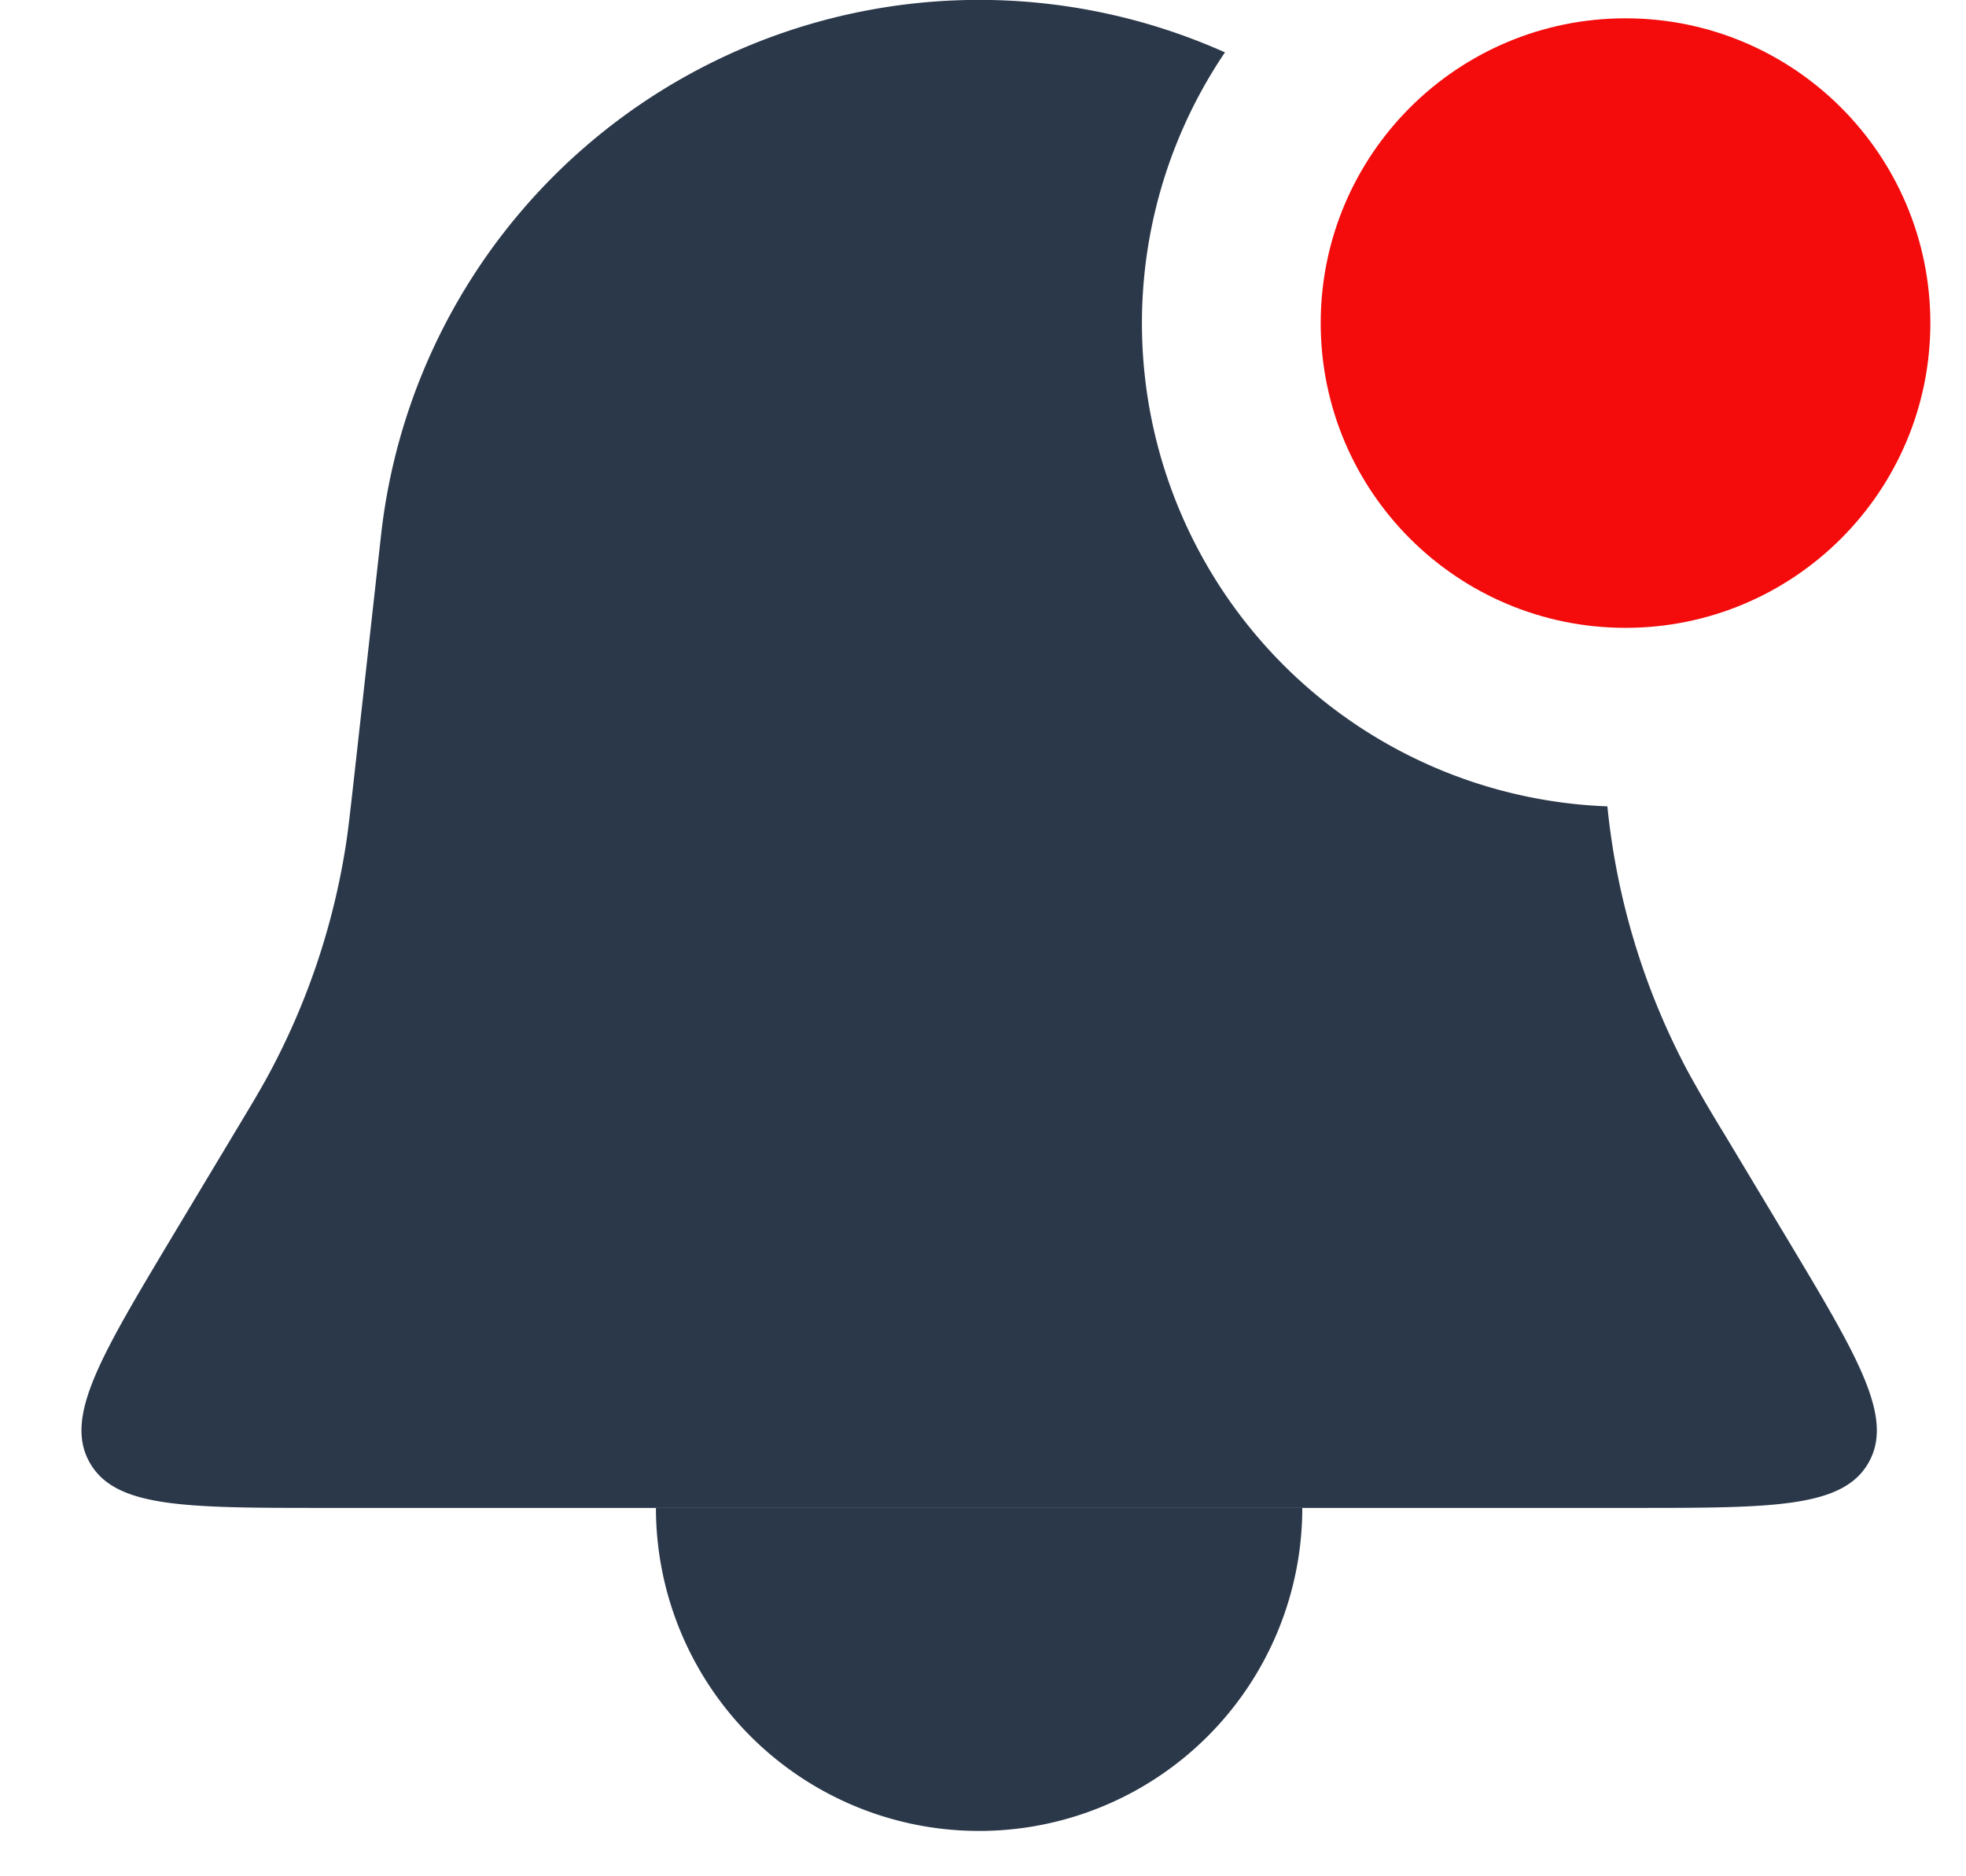 <svg width="22" height="21" fill="none" xmlns="http://www.w3.org/2000/svg"><path fill-rule="evenodd" clip-rule="evenodd" d="M13.707.586A6.734 6.734 0 004.264 5.99L3.96 8.721c-.044.39-.065.585-.096.776a8 8 0 01-.848 2.511c-.091.17-.192.339-.394.675l-.698 1.163c-.804 1.344-1.207 2.016-.92 2.524.287.507 1.07.507 2.636.507h14.634c1.566 0 2.349 0 2.636-.507.287-.507-.116-1.179-.921-2.522l-.698-1.163a16.89 16.89 0 01-.394-.675 8.003 8.003 0 01-.91-2.985 5.411 5.411 0 01-4.28-8.438zm2.402 1.811a2.412 2.412 0 001.538 3.569 6.71 6.71 0 00-1.538-3.569z" fill="#2B384A"/><path d="M7.34 16.876a3.616 3.616 0 007.233 0H7.341z" fill="#2B384A"/><circle cx="18.19" cy="3.616" r="2.911" fill="#F40B0B" stroke="#F40B0B"/></svg>